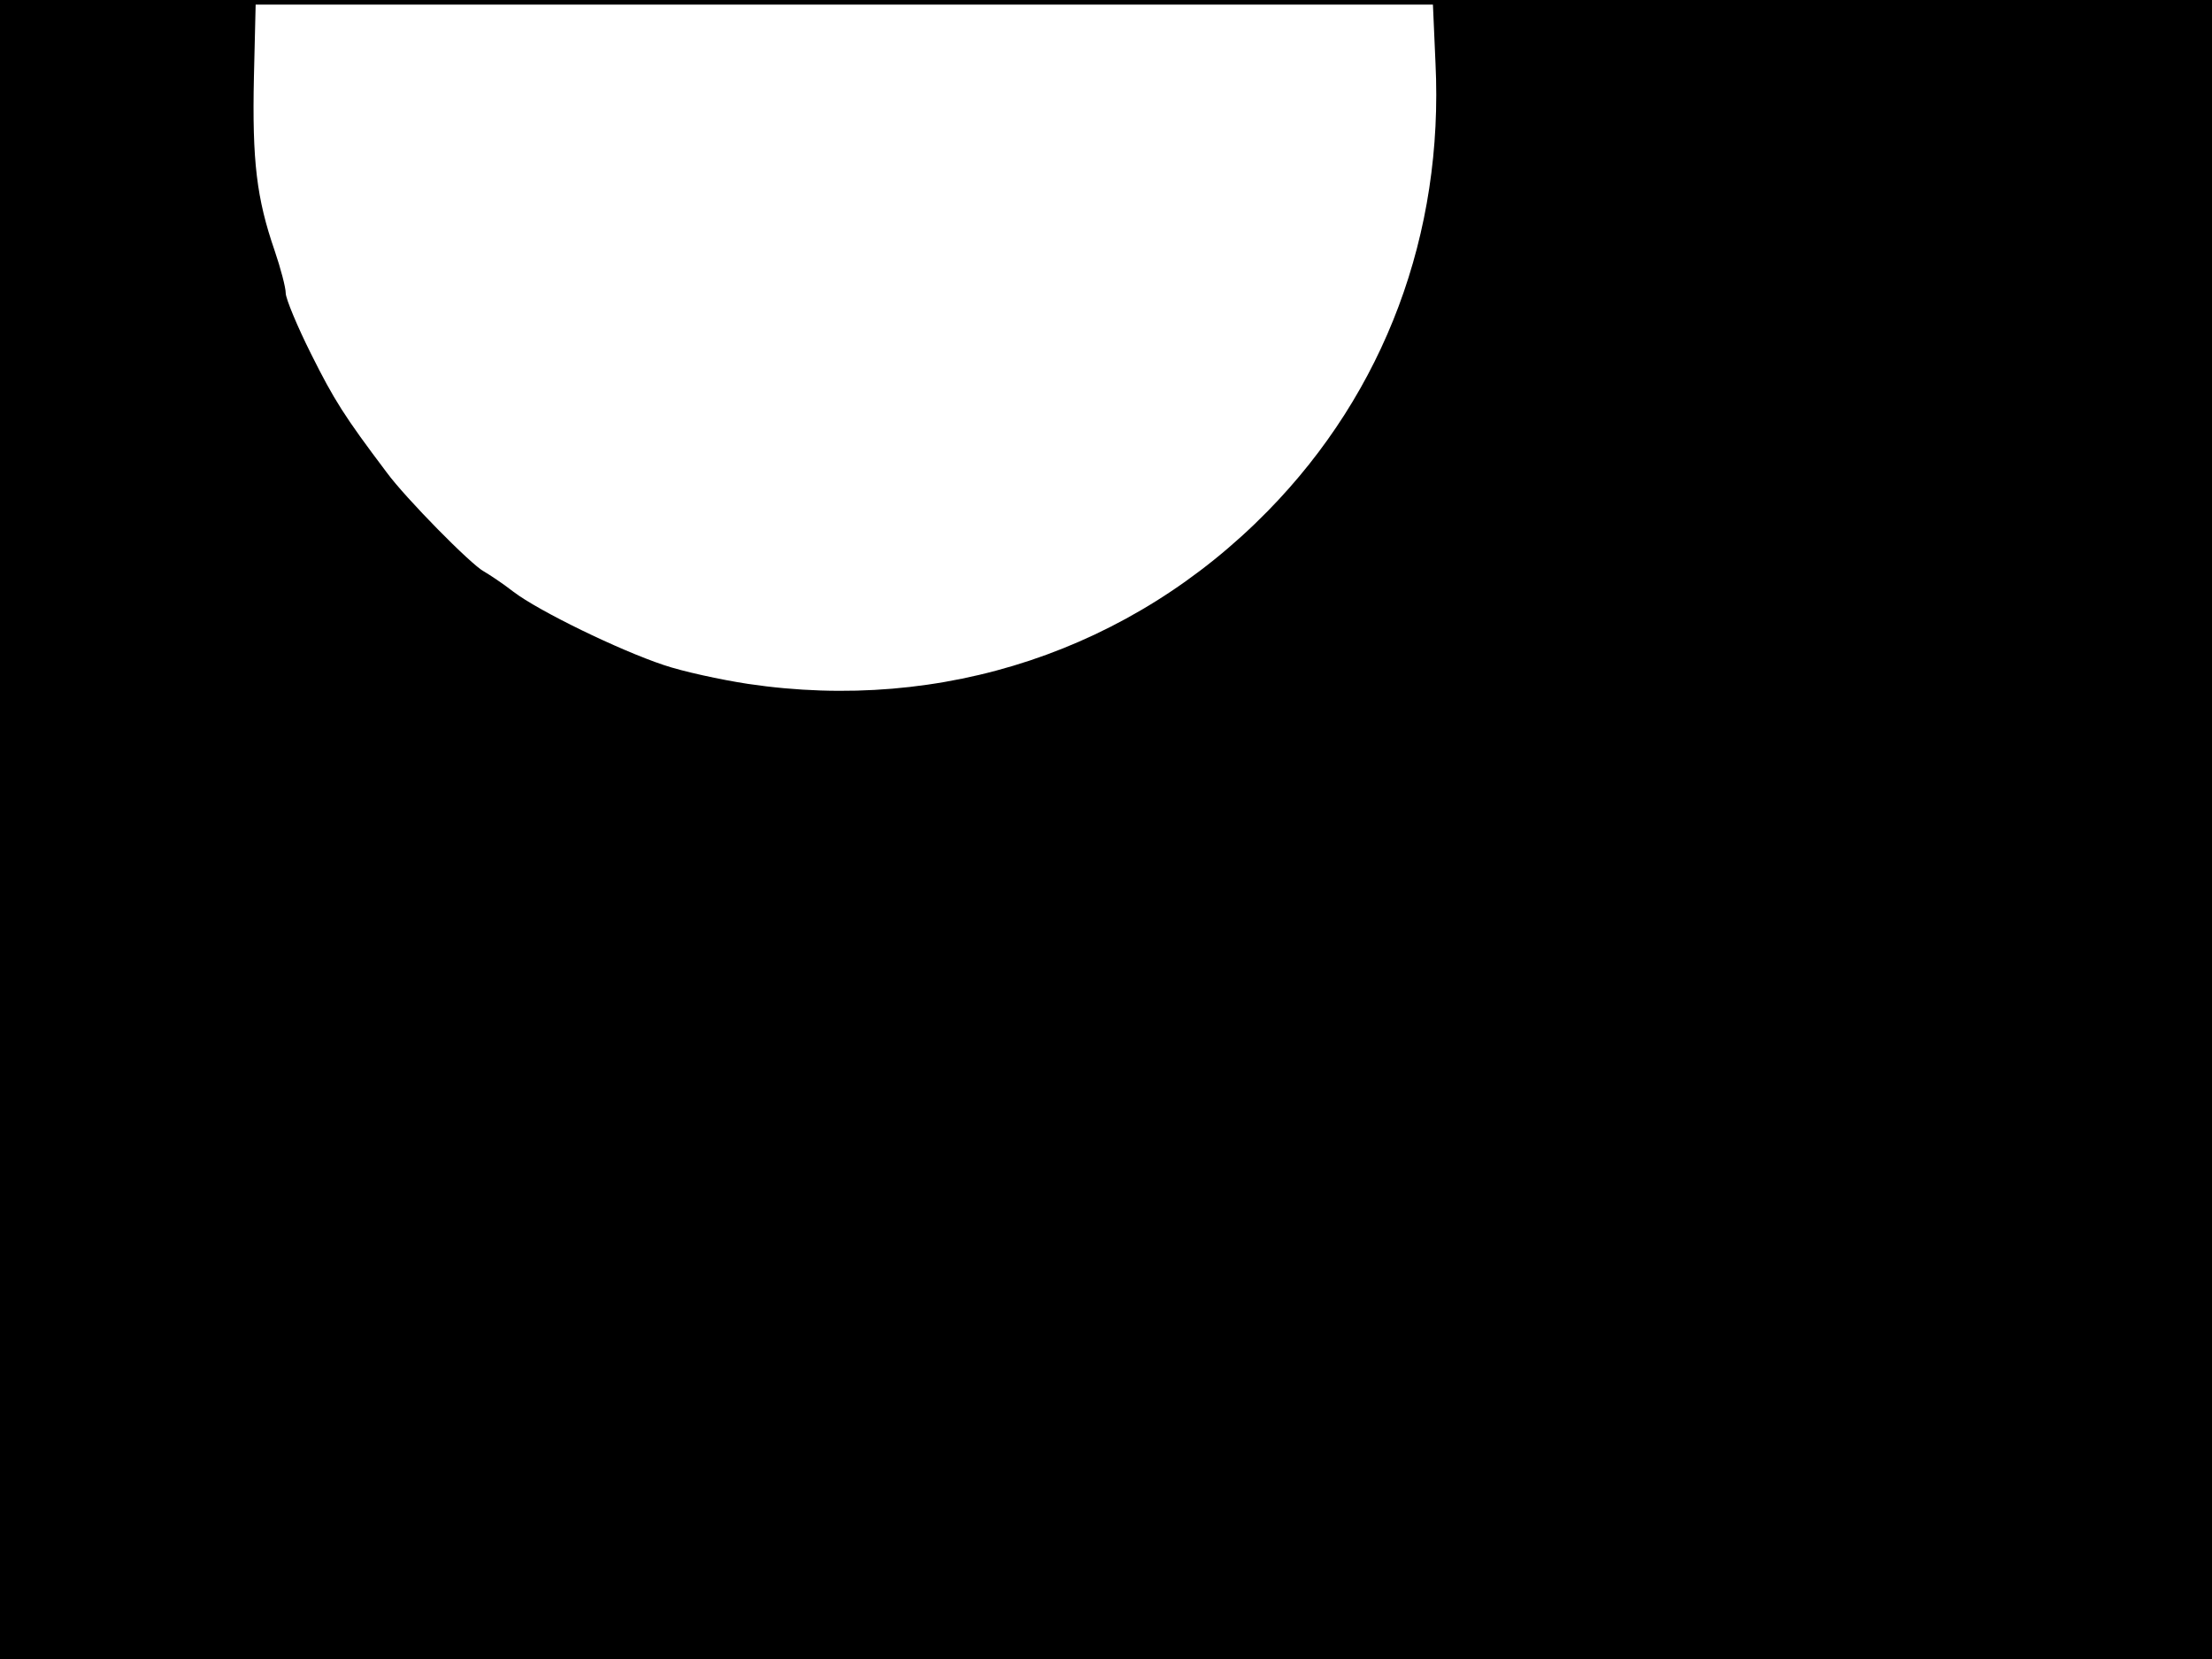 <?xml version="1.0" standalone="no"?>
<!DOCTYPE svg PUBLIC "-//W3C//DTD SVG 20010904//EN"
 "http://www.w3.org/TR/2001/REC-SVG-20010904/DTD/svg10.dtd">
<svg version="1.0" xmlns="http://www.w3.org/2000/svg"
 width="480pt" height="360pt" viewBox="0 0 480 360"
 preserveAspectRatio="xMidYMid meet">
<rect width="1" height="360" fill="#000000"/>
<rect x="479" width="1" height="360" fill="#000000"/>
<rect width="480" height="1" fill="#000000"/>
<rect y="359" width="480" height="1" fill="#000000"/>
<g transform="translate(0,360) scale(0.1,-0.1)"
fill="#000000" stroke="none">
<path d="M0 1800 l0 -1800 2400 0 2400 0 0 1800 0 1800 -846 0 -845 0 6 -137
c18 -370 -110 -713 -364 -972 -296 -302 -705 -438 -1128 -375 -59 9 -142 27
-183 41 -96 32 -271 117 -326 159 -23 18 -52 37 -64 44 -27 14 -170 159 -211
215 -92 122 -114 157 -164 257 -30 60 -55 120 -55 132 0 12 -11 54 -24 92 -39
113 -49 194 -45 377 l4 167 -277 0 -278 0 0 -1800z"/>
</g>
</svg>
